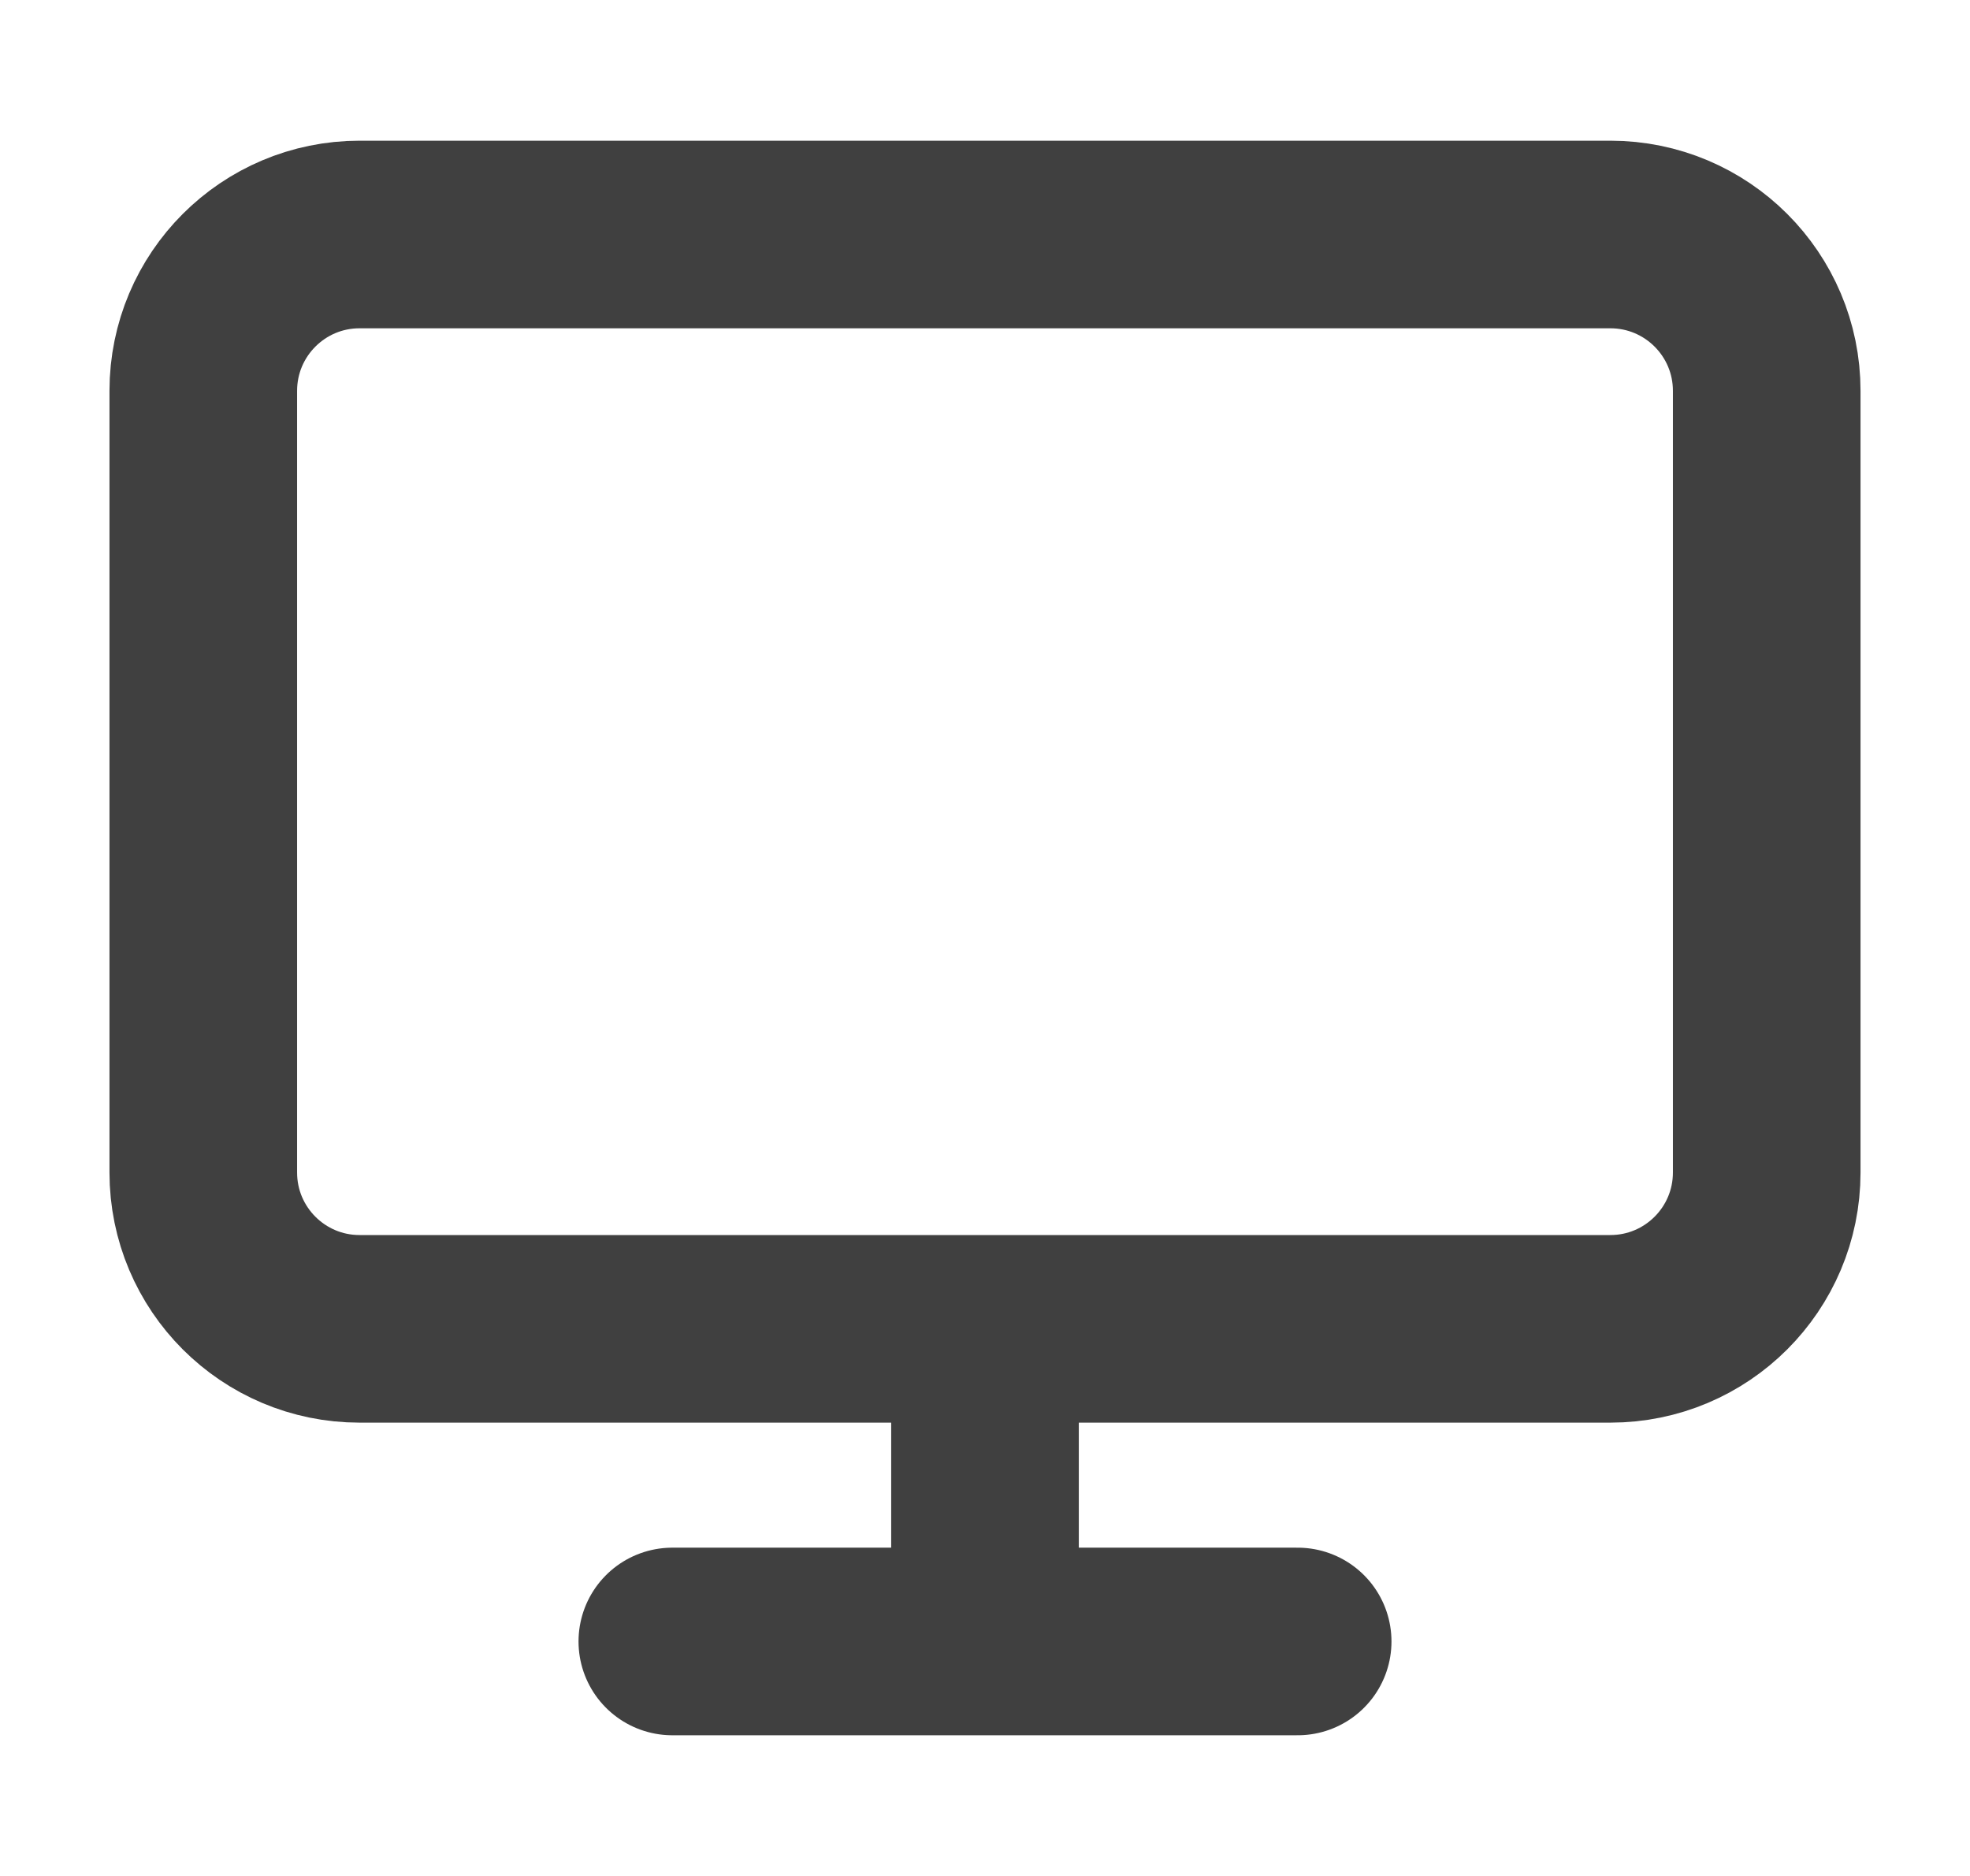 <svg width="21" height="20" viewBox="0 0 21 20" fill="none" xmlns="http://www.w3.org/2000/svg">
<path d="M7.167 17.5H13.833M10.5 14.167V17.5M3.833 2.5H17.166C18.087 2.5 18.833 3.246 18.833 4.167V12.5C18.833 13.421 18.087 14.167 17.166 14.167H3.833C2.913 14.167 2.167 13.421 2.167 12.5V4.167C2.167 3.246 2.913 2.5 3.833 2.5Z" stroke="#404040" stroke-width="2" stroke-linecap="round" stroke-linejoin="round"/>
</svg>
